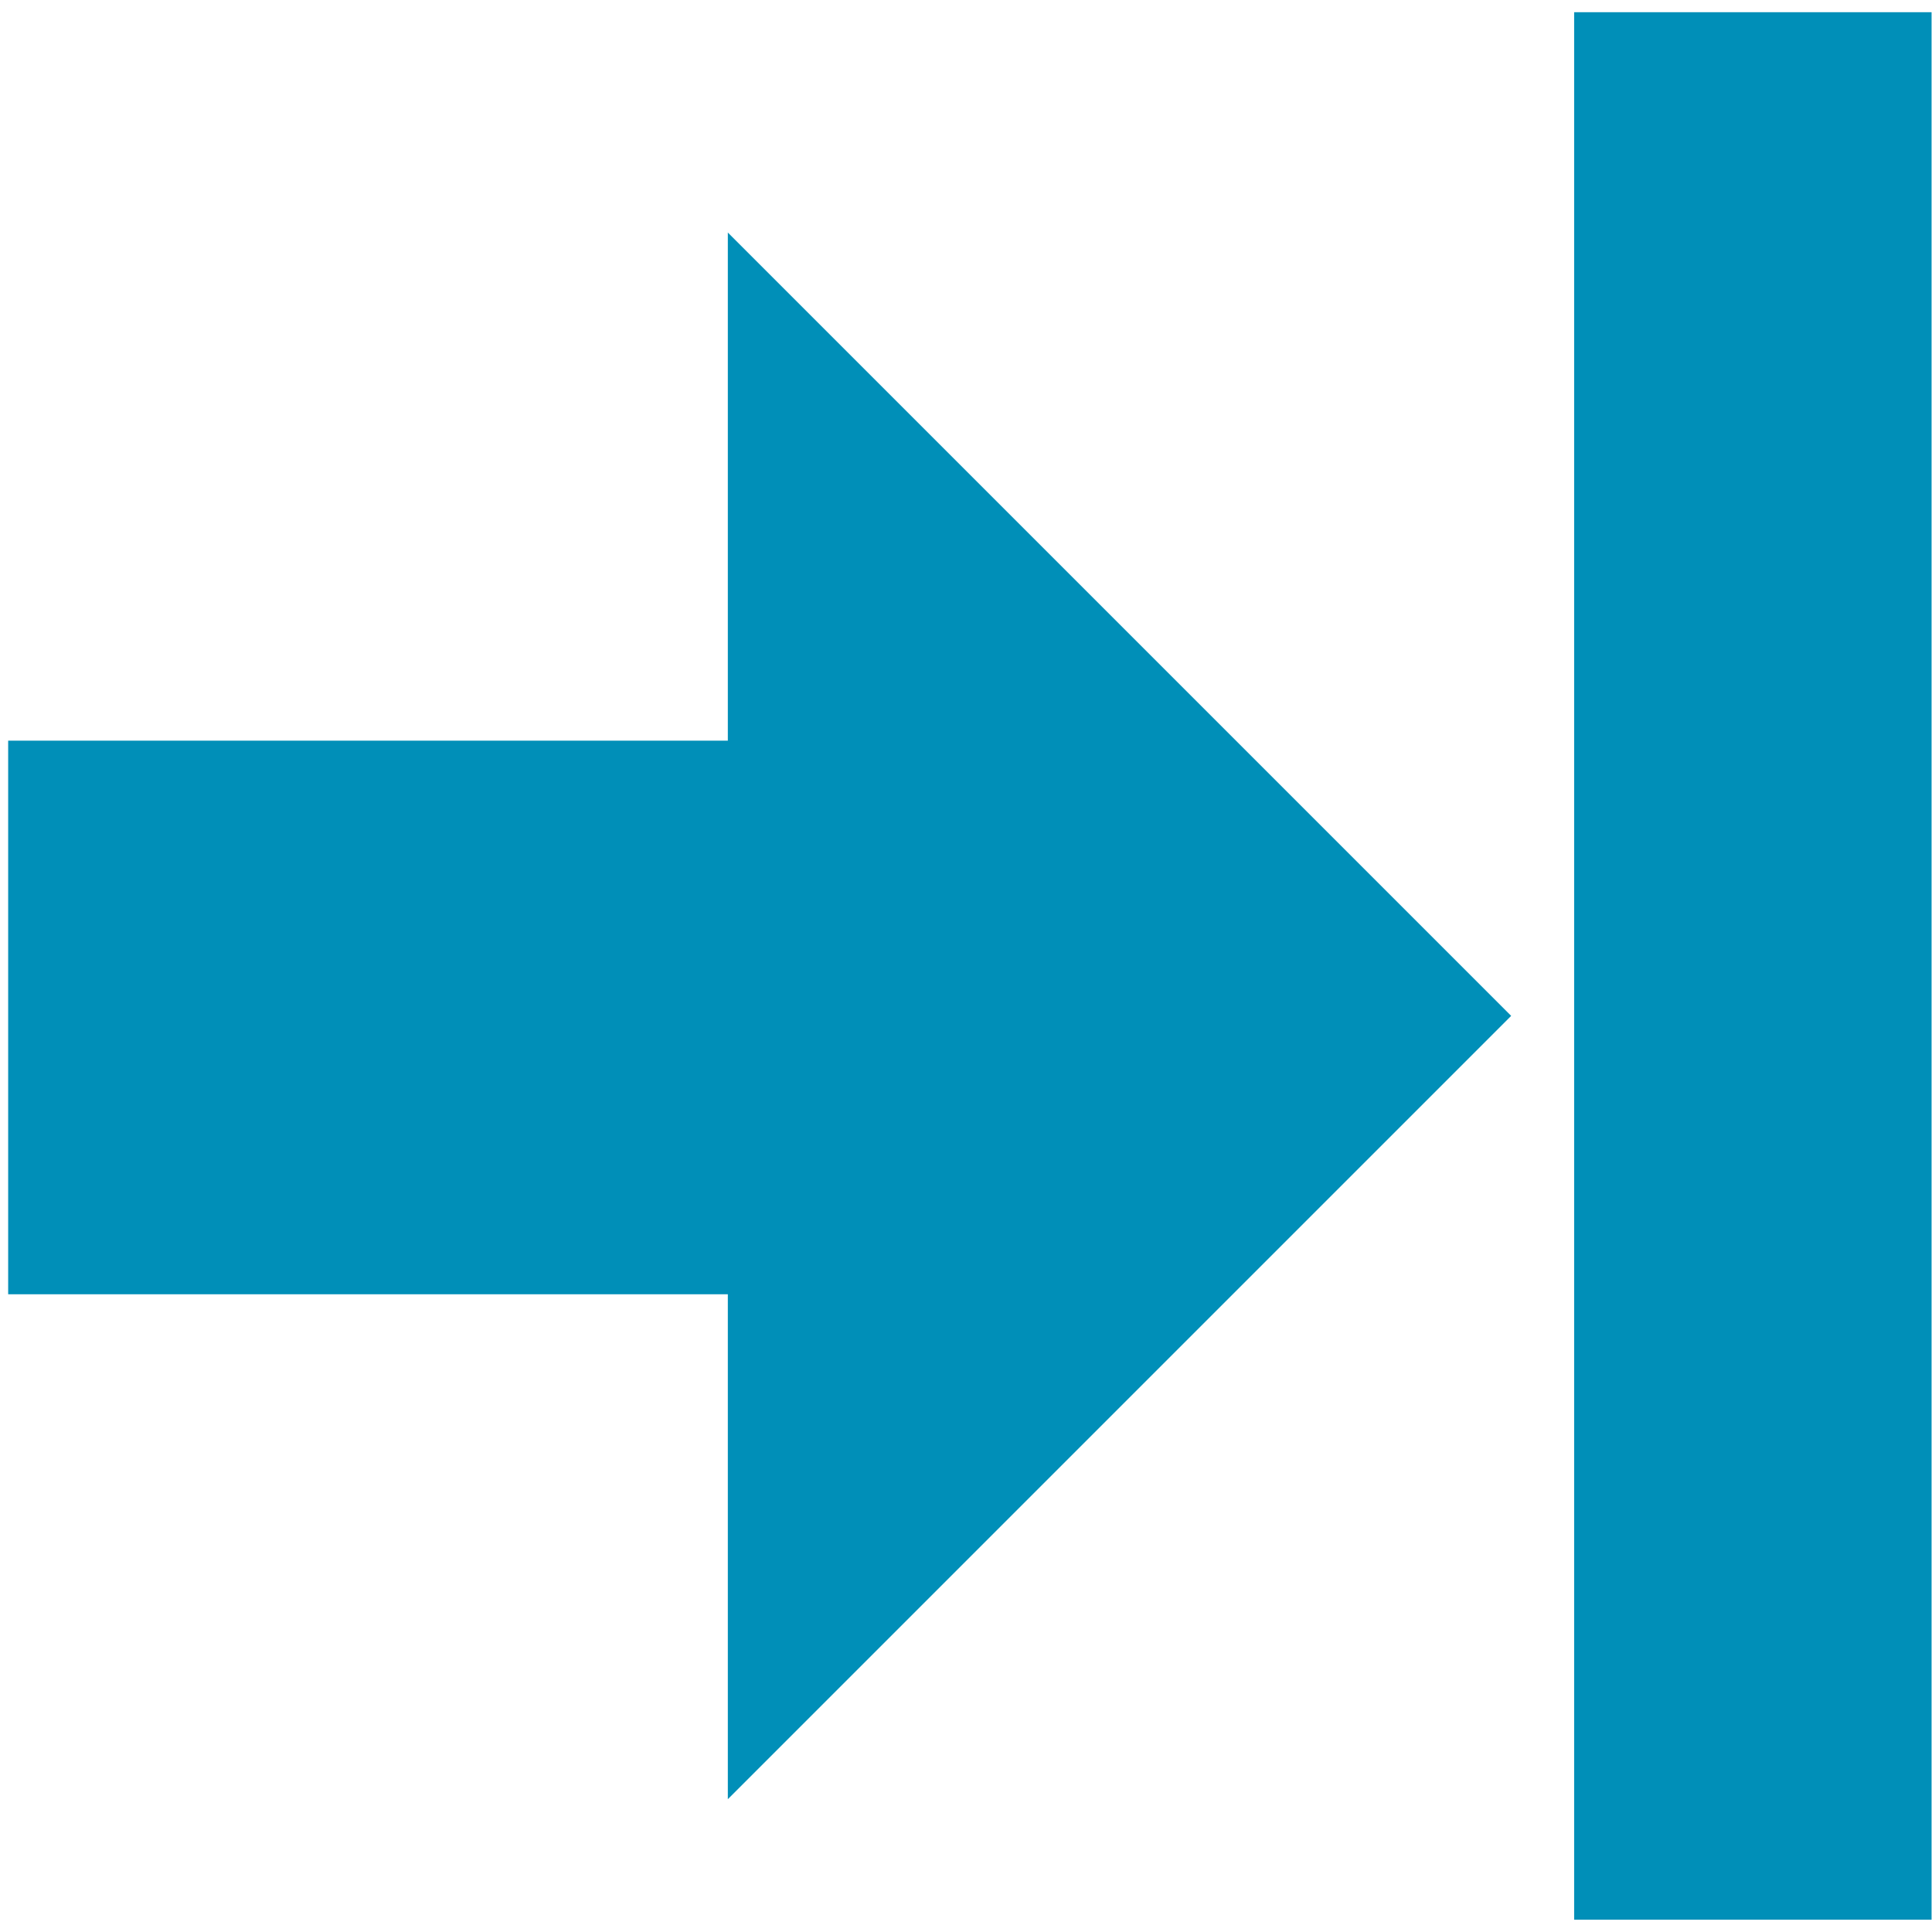 <?xml version="1.0" encoding="UTF-8" standalone="no"?>
<svg
   xmlns:dc="http://purl.org/dc/elements/1.1/"
   xmlns:cc="http://creativecommons.org/ns#"
   xmlns:rdf="http://www.w3.org/1999/02/22-rdf-syntax-ns#"
   xmlns:svg="http://www.w3.org/2000/svg"
   xmlns="http://www.w3.org/2000/svg"
   xmlns:sodipodi="http://sodipodi.sourceforge.net/DTD/sodipodi-0.dtd"
   xmlns:inkscape="http://www.inkscape.org/namespaces/inkscape"
   id="visual"
   viewBox="0 0 22 22"
   version="1.1"
   sodipodi:docname="arrow-to-right-solid.svg"
   inkscape:version="0.92.3 (2405546, 2018-03-11)">
  <sodipodi:namedview
     pagecolor="#ffffff"
     bordercolor="#666666"
     borderopacity="1"
     objecttolerance="10"
     gridtolerance="10"
     guidetolerance="10"
     inkscape:pageopacity="0"
     inkscape:pageshadow="2"
     inkscape:window-width="1680"
     inkscape:window-height="987"
     id="namedview13"
     showgrid="false"
     inkscape:zoom="0.94816591"
     inkscape:cx="-344.26472"
     inkscape:cy="151.61243"
     inkscape:window-x="1912"
     inkscape:window-y="-8"
     inkscape:window-maximized="1"
     inkscape:current-layer="visual" />
  <defs
     id="defs4">
    <style
       id="style2">.cls-1{fill:#008fb8;}.cls-2{fill:none;stroke:#008fb8;stroke-miterlimit:10;stroke-width:5px;}</style>
  </defs>
  <title
     id="title6">selectFilter</title>
  <polygon
     class="cls-1"
     points="16.8,4.92 16.8,14.92 6.8,4.92 "
     id="polygon8"
     transform="matrix(0.892,-0.892,-0.892,-0.892,6.611,30.942)"
     style="fill:#008fb8" />
  <line
     class="cls-2"
     x1="0.093"
     y1="11.586"
     x2="10.81"
     y2="11.586"
     id="line10"
     style="fill:none;stroke:#008fb8;stroke-width:6.304px;stroke-miterlimit:10" />
  <rect
     style="fill:#008fb8;fill-opacity:1;stroke:none;stroke-width:0.297;stroke-miterlimit:4;stroke-dasharray:none;stroke-opacity:1"
     id="rect840"
     width="4.07"
     height="21.721"
     x="-21.995"
     y="0.139"
     transform="scale(-1,1)" />
</svg>
